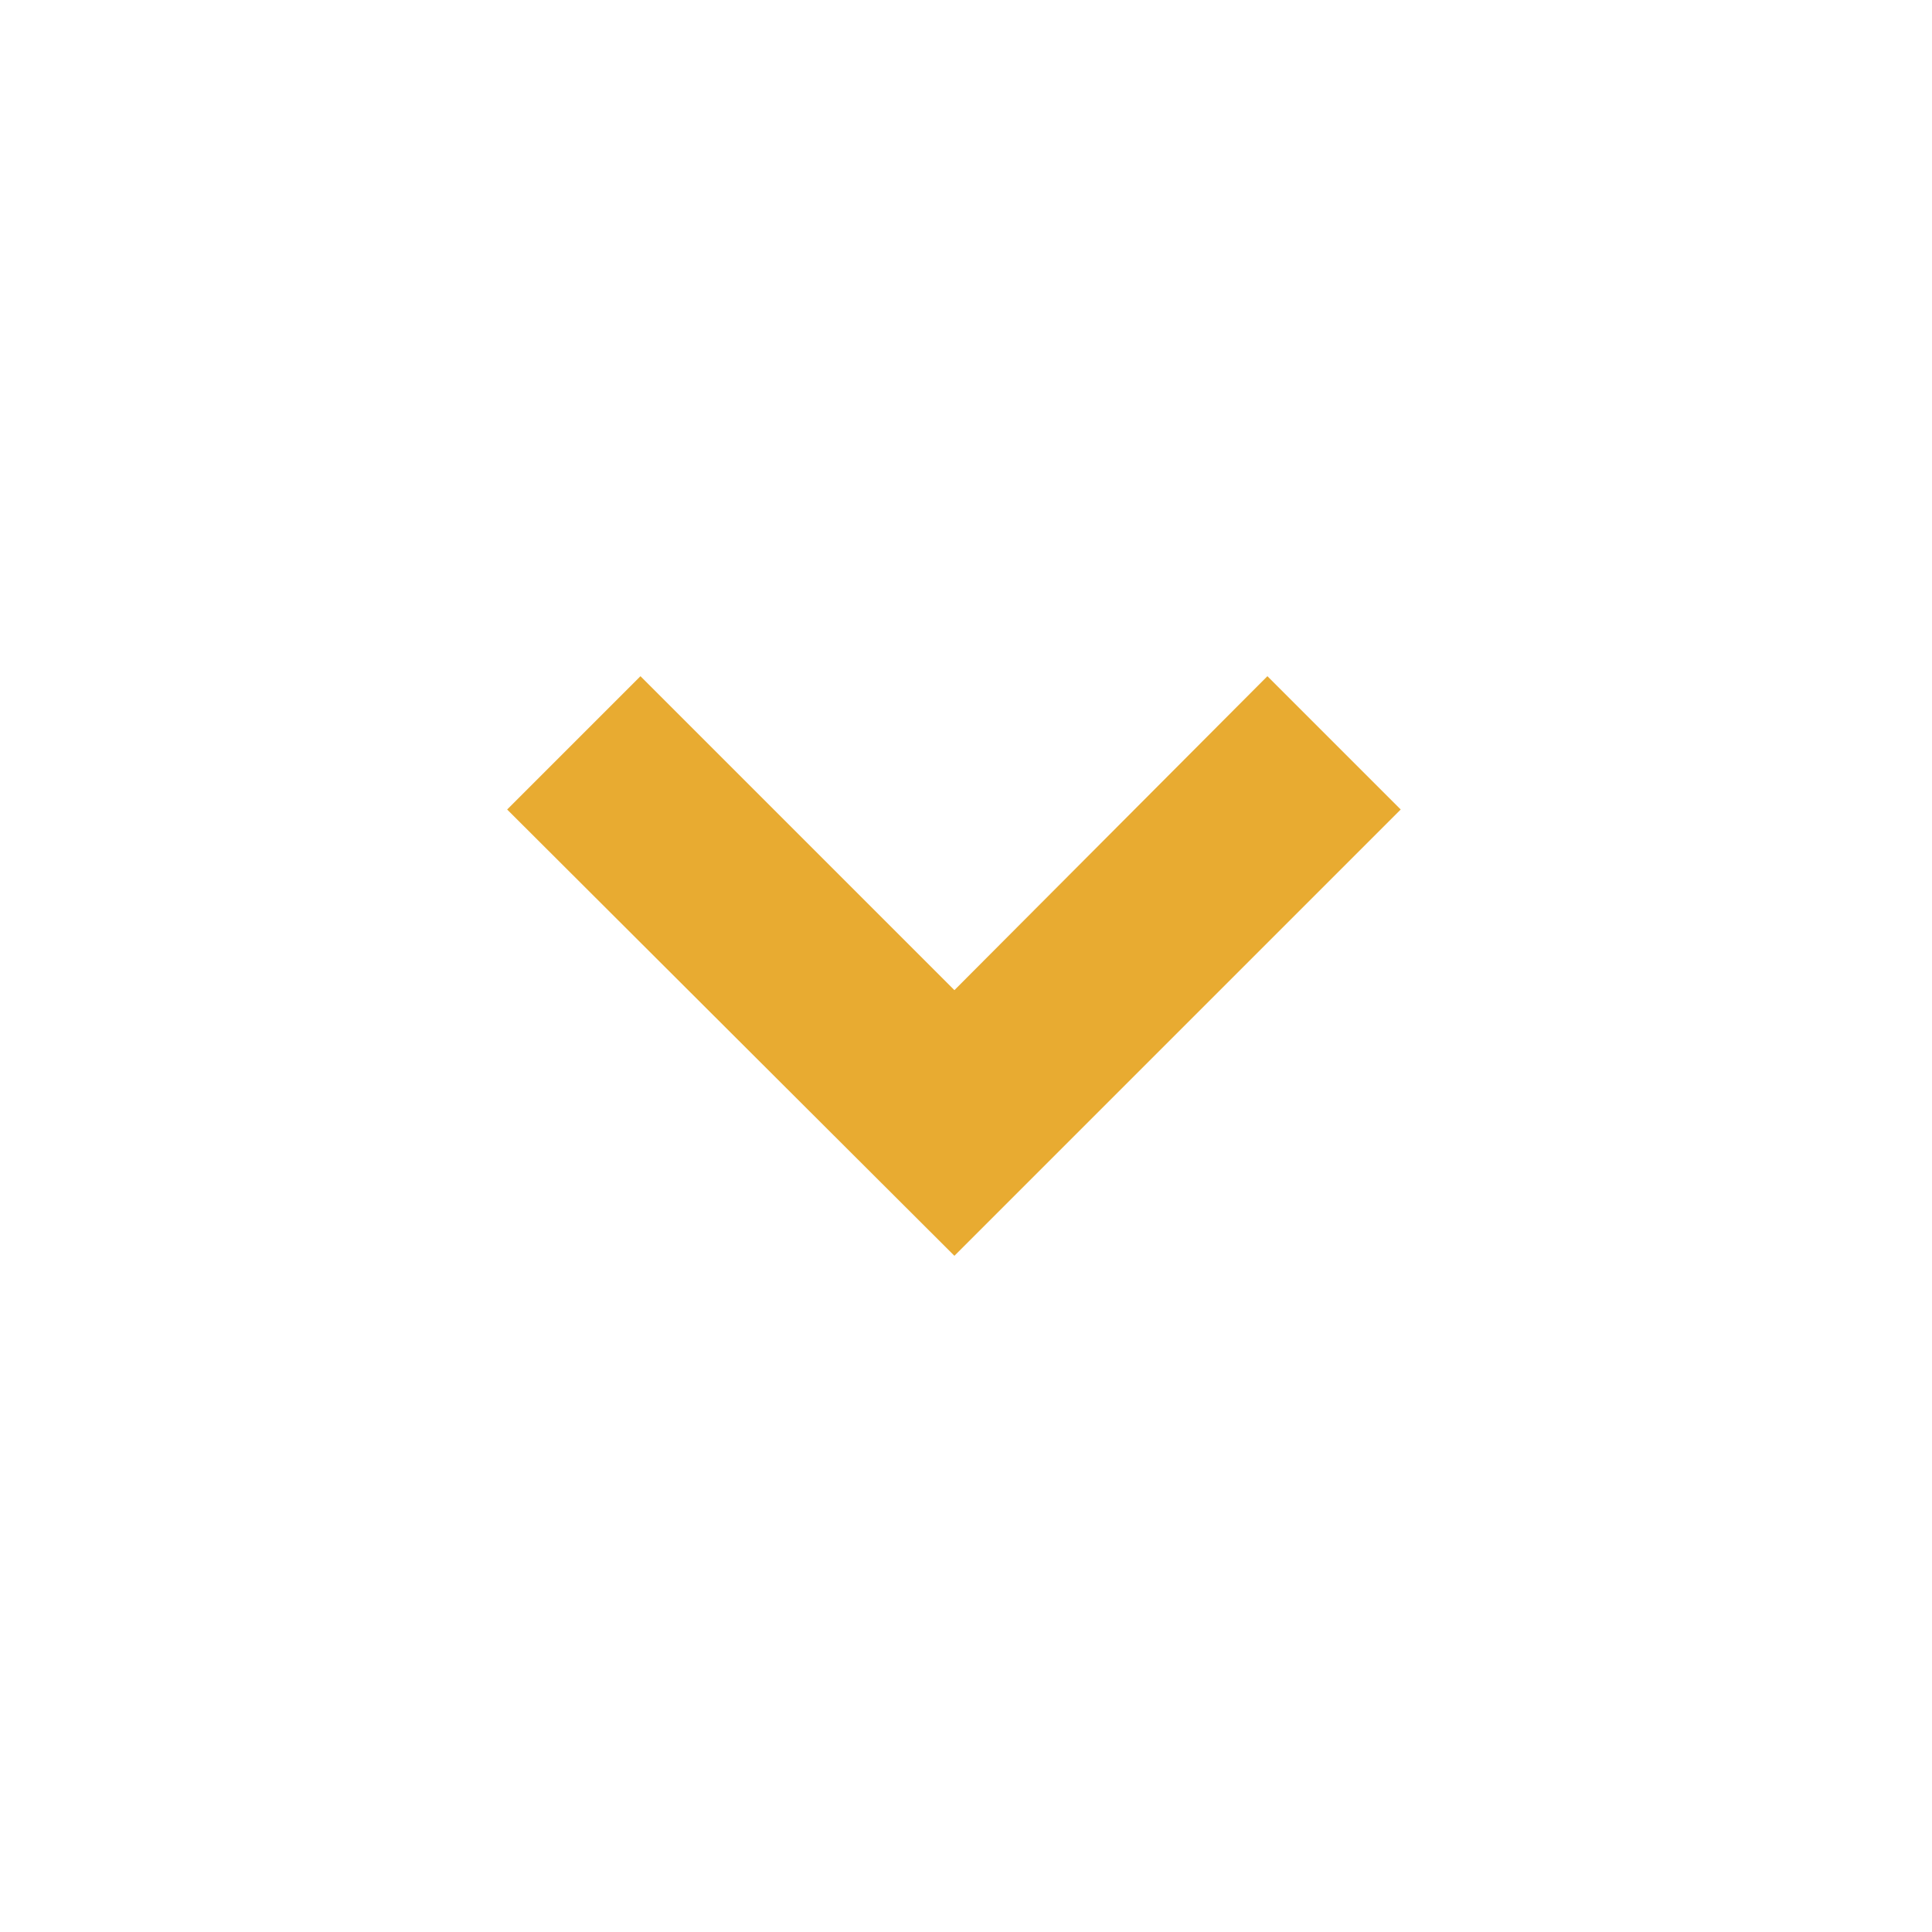 <svg id="圖層_2" data-name="圖層 2" xmlns="http://www.w3.org/2000/svg" viewBox="0 0 20 20"><defs><style>.cls-1{fill:#e8ab31;}</style></defs><title>icon</title><g id="Group_546" data-name="Group 546"><path id="Path_1503" data-name="Path 1503" class="cls-1" d="M9.88,13,5.25,8.38,6.63,7l3.25,3.25L13.12,7,14.5,8.38Z"/></g></svg>